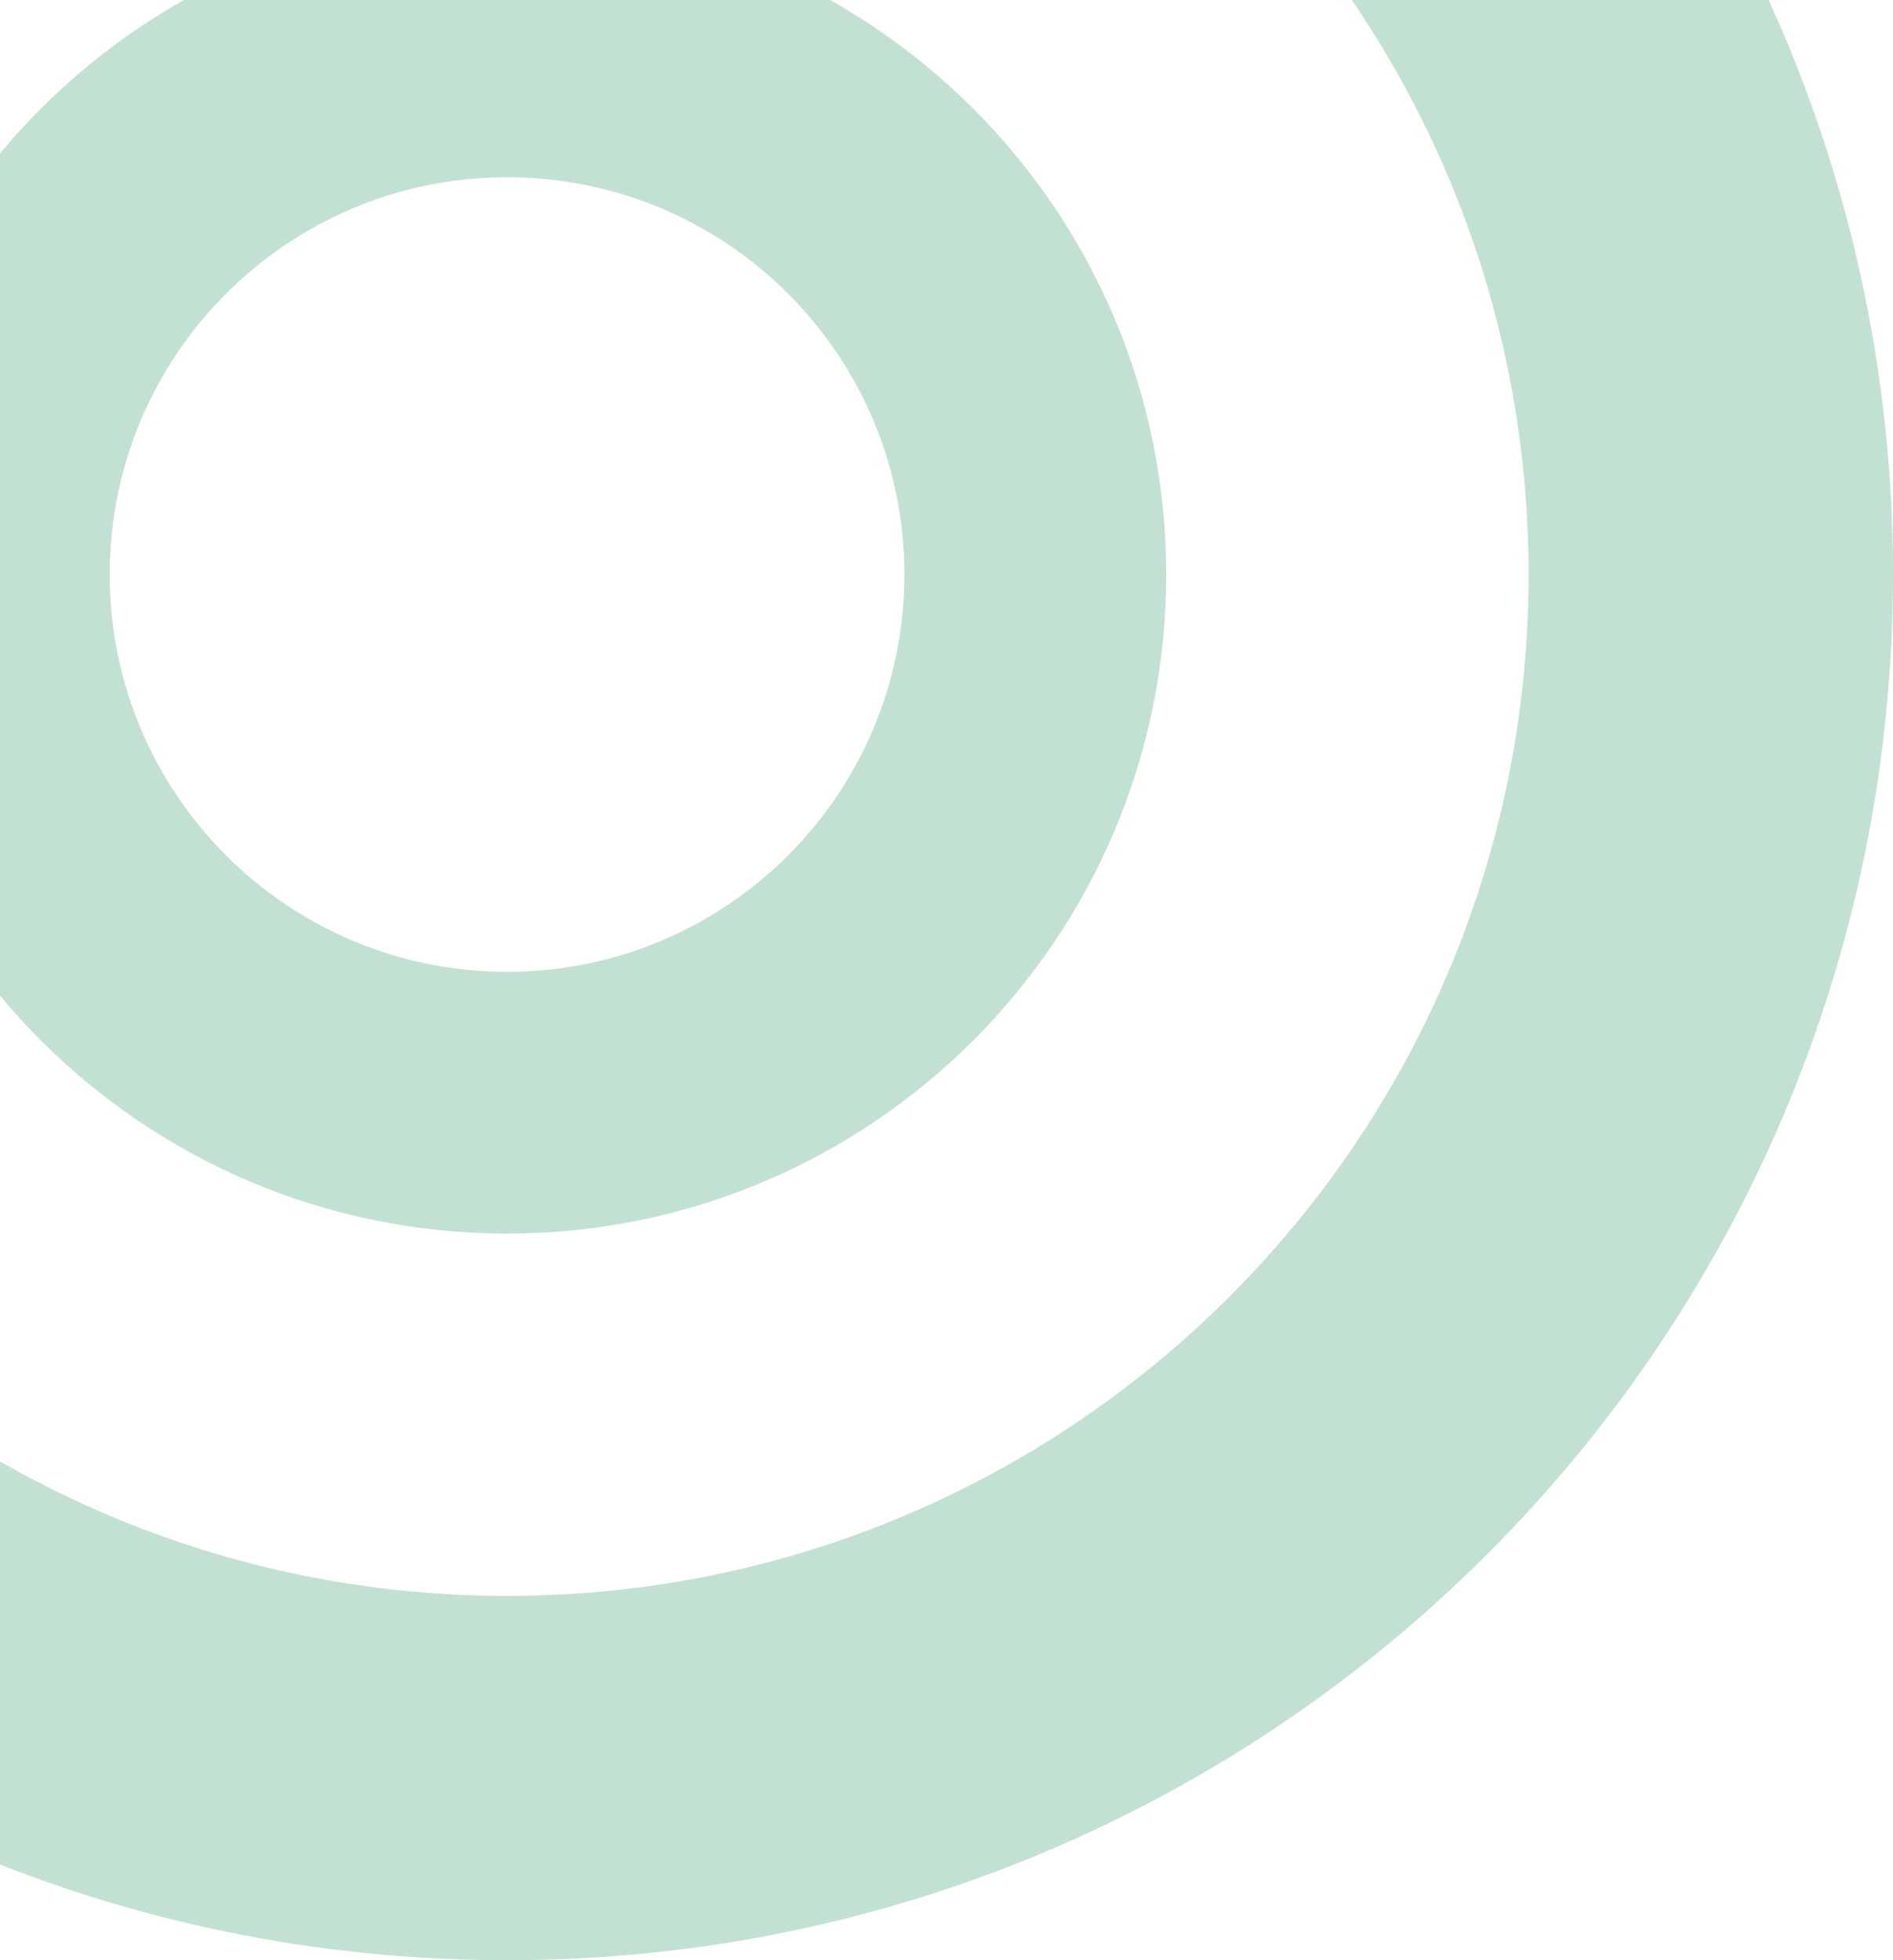 <svg width="112" height="116" viewBox="0 0 112 116" fill="none" xmlns="http://www.w3.org/2000/svg">
<path d="M112 34C112 79.287 75.287 116 30 116C-15.287 116 -52 79.287 -52 34C-52 -11.287 -15.287 -48 30 -48C75.287 -48 112 -11.287 112 34ZM-30.439 34C-30.439 67.38 -3.38 94.439 30 94.439C63.38 94.439 90.439 67.38 90.439 34C90.439 0.62 63.38 -26.439 30 -26.439C-3.38 -26.439 -30.439 0.62 -30.439 34Z" fill="#C3E1D3"/>
<path d="M69 34C69 55.539 51.539 73 30 73C8.461 73 -9 55.539 -9 34C-9 12.461 8.461 -5 30 -5C51.539 -5 69 12.461 69 34ZM6.491 34C6.491 46.983 17.017 57.509 30 57.509C42.983 57.509 53.509 46.983 53.509 34C53.509 21.017 42.983 10.491 30 10.491C17.017 10.491 6.491 21.017 6.491 34Z" fill="#C3E1D3"/>
</svg>
